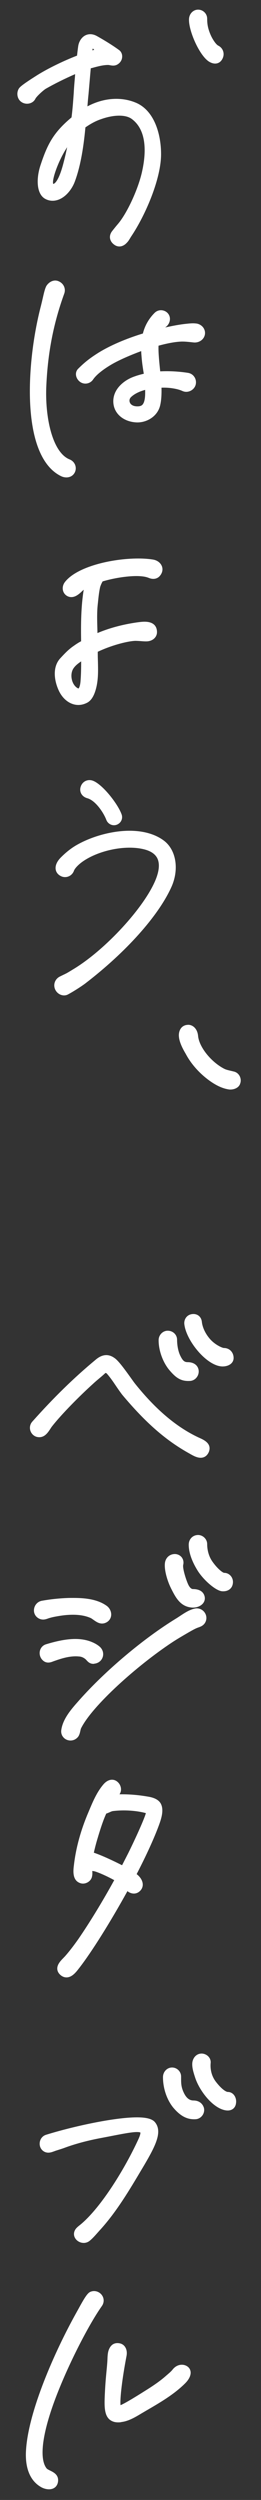 <?xml version="1.0" encoding="utf-8"?>
<!-- Generator: Adobe Illustrator 25.0.0, SVG Export Plug-In . SVG Version: 6.00 Build 0)  -->
<svg version="1.1" id="レイヤー_1" xmlns="http://www.w3.org/2000/svg" xmlns:xlink="http://www.w3.org/1999/xlink" x="0px"
	 y="0px" viewBox="0 0 49.26 471.43" style="enable-background:new 0 0 49.26 471.43;" xml:space="preserve">
<rect x="0" y="0" width="49.26" height="471.43" fill="#333333" stroke="none"/>
<style type="text/css">
	.st0{fill:#FFFFFF;}
</style>
<g>
	<path class="st0" d="M22.53,46.48c-0.35,0-0.69-0.12-0.99-0.35c-0.57-0.42-0.73-0.9-0.78-1.22c-0.06-0.46,0.09-0.94,0.44-1.37
		l0.14-0.18c0.24-0.3,0.57-0.72,0.9-1.1c1.74-2.02,3.89-6.69,4.59-9.98c0.73-3.31,0.97-7.7-1.98-9.86c-0.55-0.4-1.36-0.61-2.35-0.61
		c-1.06,0-2.27,0.24-3.51,0.69c-0.93,0.32-1.86,0.82-2.87,1.52c-0.41,4.42-1.05,7.68-2.01,10.25c-0.65,1.73-2.24,3.59-4.19,3.59
		c-0.48,0-0.94-0.12-1.37-0.35c-1.73-0.94-1.7-3.91-0.93-6.28c1.32-4.02,2.44-6.21,5.88-9.09c0.2-1.5,0.31-3.09,0.42-4.62
		c0.03-0.69,0.1-1.56,0.18-2.49c0.03-0.34,0.06-0.69,0.08-1.05c-1.95,0.85-3.96,1.85-5.54,2.76c-0.36,0.2-1.71,1.38-1.97,1.9
		c-0.28,0.57-0.89,0.92-1.57,0.92c-0.34,0-0.68-0.09-0.97-0.27c-0.9-0.54-1.05-1.73-0.62-2.5c0.18-0.37,0.76-0.87,3.52-2.62
		c2.02-1.26,4.92-2.68,7.51-3.68c0.11-1,0.2-1.69,0.25-1.96c0.22-1.04,1-2.08,2.25-2.08c0.4,0,0.81,0.11,1.23,0.34
		c1.16,0.65,2.83,1.64,4.23,2.67c0.4,0.3,0.61,0.82,0.55,1.36c-0.06,0.62-0.46,1.15-1.06,1.43c-0.2,0.08-0.39,0.12-0.62,0.12
		c-0.24,0-0.46-0.04-0.66-0.08c-0.11-0.02-0.21-0.04-0.29-0.04c-0.92,0-1.93,0.26-2.97,0.55c-0.11,0.03-0.21,0.05-0.32,0.08
		l-0.13,1.48l-0.29,3.36c-0.08,0.76-0.15,1.55-0.21,2.34c1.75-0.93,3.61-1.42,5.44-1.42c1.24,0,2.44,0.22,3.56,0.67
		c3.61,1.41,4.9,5.97,4.9,9.76c0,4.62-2.91,11.45-5.64,15.52c-0.06,0.09-0.13,0.2-0.19,0.31c-0.18,0.29-0.37,0.62-0.63,0.87
		C23.52,46.24,23.02,46.48,22.53,46.48z M12.49,28.05c-1.57,2.47-2.76,5.99-2.44,6.64c0.18-0.03,1.03-0.35,1.98-4.15
		c0.23-0.86,0.44-1.78,0.64-2.77C12.6,27.86,12.54,27.95,12.49,28.05z M17.52,9.14c-0.03,0.09-0.07,0.22-0.1,0.36
		c0.12-0.04,0.25-0.07,0.36-0.1C17.69,9.3,17.59,9.2,17.52,9.14z M40.6,11.99c-0.34,0-0.7-0.11-1.07-0.32
		c-1.88-1.08-4.04-6.07-3.85-8.19c0.09-0.94,0.82-1.66,1.71-1.66c0.94,0,1.71,0.77,1.71,1.71c0,0.93,0.11,1.79,0.63,3
		c0.35,0.83,1.02,1.86,1.47,2.08c0.85,0.42,1.22,1.4,0.87,2.28C41.79,11.6,41.26,11.99,40.6,11.99z"/>
	<path class="st0" d="M12.53,90.03c-0.35,0-0.71-0.09-1.03-0.25c-3.42-1.69-5.42-6.36-5.8-13.51c-0.3-5.65,0.47-12.64,2.05-18.69
		c0.12-0.48,0.23-0.95,0.33-1.39c0.23-1.02,0.42-1.83,0.7-2.31c0.41-0.61,1.03-0.98,1.64-0.98c0.25,0,0.49,0.06,0.71,0.17
		c0.9,0.41,1.33,1.39,0.99,2.31C10.12,60.9,9.04,66.37,8.75,72.6c-0.31,5.99,1.11,12.74,4.4,14.04c0.92,0.37,1.37,1.37,1.04,2.28
		C13.92,89.62,13.3,90.03,12.53,90.03z M25.94,79.66c-0.14,0-0.29-0.01-0.43-0.02c-2.25-0.2-3.89-1.61-4.1-3.52
		c-0.28-2.49,1.75-4.24,3.58-4.98c0.68-0.27,1.37-0.48,2.15-0.66c-0.03-0.16-0.05-0.32-0.08-0.48c-0.13-0.84-0.27-1.71-0.36-2.98
		c-0.03-0.27-0.04-0.54-0.05-0.81c-2.02,0.75-3.92,1.58-5.29,2.34c-1.05,0.59-2.94,1.78-3.78,3c-0.33,0.5-0.88,0.79-1.47,0.79
		c-0.33,0-0.66-0.1-0.93-0.28c-0.47-0.31-0.79-0.83-0.84-1.36c-0.04-0.44,0.1-0.84,0.4-1.15c1.24-1.24,2.22-2.01,3.87-3.05
		c2.2-1.36,5.16-2.63,8.36-3.61c0.36-1.47,1.12-2.8,2.2-3.88c0.33-0.33,0.75-0.51,1.21-0.51c0.45,0,0.9,0.18,1.22,0.5
		c0.33,0.33,0.5,0.78,0.47,1.25c-0.03,0.54-0.32,1.06-0.76,1.4c-0.03,0.02-0.07,0.05-0.11,0.1c1.35-0.3,2.73-0.57,4.06-0.7
		c0.37-0.04,0.76-0.08,1.17-0.08c0.18,0,0.36,0.01,0.55,0.03c0.5,0.04,0.97,0.29,1.3,0.67c0.3,0.36,0.45,0.81,0.41,1.27
		c-0.09,0.94-0.92,1.65-1.94,1.65c-0.1,0-0.3-0.02-0.57-0.05c-0.45-0.05-1.12-0.13-1.75-0.13c-0.11,0-0.22,0-0.33,0.01
		c-1.08,0.05-2.55,0.32-4.18,0.77c-0.06,1.25,0.15,3.25,0.31,4.75l0.01,0.09c0.41-0.02,0.82-0.03,1.24-0.03
		c1.66,0,3.09,0.17,3.99,0.31c0.5,0.08,0.92,0.34,1.19,0.74c0.28,0.39,0.38,0.89,0.3,1.36c-0.14,0.83-0.93,1.48-1.81,1.48
		c-0.26,0-0.51-0.06-0.75-0.17c-0.48-0.22-1.11-0.39-1.93-0.51c-0.48-0.07-0.99-0.11-1.5-0.11c-0.16,0-0.33,0-0.49,0.01
		c0.03,1.25-0.03,2.28-0.21,3.14C29.85,78.48,27.77,79.66,25.94,79.66z M27.4,73.52c-1.15,0.31-2.09,0.79-2.69,1.38
		c-0.26,0.26-0.34,0.62-0.22,0.96c0.15,0.43,0.59,0.71,1.2,0.76c0.09,0.01,0.18,0.01,0.27,0.01c0.69,0,0.94-0.27,1.09-0.54
		c0.23-0.41,0.35-1.08,0.35-2.04C27.4,73.87,27.4,73.69,27.4,73.52z"/>
	<path class="st0" d="M14.79,132.94c-1.5,0-2.91-1.03-3.69-2.7c-0.88-1.89-1.26-4.51,0.34-6.17c0.77-0.83,1.48-1.59,2.44-2.25
		c0.45-0.32,0.91-0.63,1.43-0.9c-0.05-3.31-0.02-6.55,0.49-9.72c-0.07,0.07-0.15,0.14-0.23,0.21c-0.32,0.31-0.68,0.65-1.13,0.91
		c-0.32,0.18-0.65,0.28-0.97,0.28c-0.62,0-1.18-0.35-1.46-0.91c-0.3-0.61-0.2-1.36,0.25-1.94c2.23-2.87,8.79-4.43,13.84-4.43
		c1.04,0,1.98,0.07,2.78,0.2c0.81,0.13,1.45,0.63,1.69,1.3c0.21,0.6,0.06,1.25-0.41,1.79c-0.31,0.36-0.73,0.55-1.23,0.55
		c-0.25,0-0.51-0.05-0.77-0.15c-0.54-0.22-1-0.31-1.76-0.36c-0.19-0.01-0.4-0.02-0.62-0.02c-1.86,0-4.35,0.39-6.41,1.01
		c-0.2,0.33-0.39,0.77-0.48,1.1c-0.2,0.89-0.31,1.94-0.41,2.95l-0.03,0.27c-0.16,1.44-0.12,2.94-0.08,4.4
		c0.01,0.34,0.02,0.68,0.02,1.02c2.23-0.94,4.71-1.61,7.39-2c0.45-0.06,0.98-0.14,1.5-0.14c2.05,0,2.35,1.23,2.35,1.96
		c0,0.83-0.61,1.52-1.53,1.7c-0.13,0.03-0.31,0.05-0.54,0.05c-0.28,0-0.62-0.02-0.97-0.05c-0.34-0.02-0.7-0.05-1-0.05
		c-0.09,0-0.17,0-0.25,0.01c-1.51,0.1-4.44,0.88-6.89,2.05v0.29c0,0.49,0.01,0.98,0.03,1.48c0.04,1.67,0.09,3.4-0.33,5.06
		c-0.37,1.48-0.94,2.4-1.75,2.8C15.88,132.8,15.34,132.94,14.79,132.94z M15.32,124.72c-0.56,0.37-1.07,0.77-1.42,1.27
		c-0.38,0.53-0.51,1.3-0.36,2.06c0.14,0.73,0.52,1.35,1.04,1.68c0.16,0.1,0.23,0.1,0.24,0.1c0.09-0.05,0.33-0.5,0.39-1.5
		C15.3,127.14,15.32,125.92,15.32,124.72z"/>
	<path class="st0" d="M12.09,187.71c-0.75,0-1.46-0.51-1.73-1.25c-0.33-0.9,0.07-1.88,0.94-2.31c0.4-0.2,0.65-0.32,0.84-0.41
		c0.48-0.23,0.52-0.25,1.91-1.1c5.95-3.67,13.08-11.43,15.26-16.59c0.75-1.78,0.87-3.2,0.38-4.2c-0.4-0.8-1.22-1.36-2.46-1.68
		c-0.82-0.21-1.75-0.32-2.76-0.32c-3.12,0-6.61,1.03-8.87,2.62c-0.66,0.46-1.46,1.21-1.65,1.75c-0.26,0.71-0.93,1.18-1.67,1.18
		c-0.22,0-0.44-0.04-0.64-0.12c-0.61-0.25-1.01-0.7-1.12-1.27c-0.14-0.73,0.2-1.55,0.97-2.32c0.35-0.35,1.43-1.43,2.86-2.27
		c2.91-1.7,6.78-2.76,10.1-2.76c2.59,0,4.82,0.63,6.44,1.83c2.36,1.74,2.97,5.45,1.45,8.8c-2.46,5.44-8.53,12.23-16.21,18.14
		c-0.78,0.6-2.54,1.71-3.35,2.12C12.57,187.66,12.33,187.71,12.09,187.71z M21.51,155.62c-0.64,0-1.22-0.41-1.45-1.03
		c-0.53-1.38-2.04-3.63-3.57-4.06c-1-0.27-1.54-1.15-1.29-2.08c0.22-0.81,0.88-1.34,1.68-1.34c0.11,0,0.23,0.01,0.35,0.03
		c1.83,0.35,5.04,4.45,5.73,6.46c0.27,0.8-0.14,1.63-0.94,1.93C21.85,155.59,21.69,155.62,21.51,155.62z"/>
	<path class="st0" d="M43.49,205.46c-0.08,0-0.16,0-0.24-0.01c-1.15-0.16-2.32-0.68-3.61-1.59c-1.93-1.37-3.56-3.19-4.58-5.12
		c-0.36-0.61-1.13-1.94-1.27-3.07c-0.11-0.69,0.04-1.35,0.4-1.81c0.29-0.36,0.71-0.57,1.21-0.6c0.03,0,0.08-0.01,0.13-0.01
		c0.78,0,1.69,0.64,1.85,2.04c0.15,2.08,2.4,4.93,4.91,6.24c0.31,0.17,0.76,0.28,1.28,0.4c0.22,0.05,0.46,0.11,0.7,0.17
		c0.45,0.15,0.8,0.47,1,0.9c0.2,0.44,0.22,0.93,0.05,1.36C45.08,205.12,44.22,205.46,43.49,205.46z"/>
	<path class="st0" d="M37.87,274.9c-0.72,0-1.45-0.42-1.98-0.72l-0.1-0.06c-4.45-2.46-8.26-5.78-12.71-11.09
		c-0.43-0.56-0.82-1.13-1.2-1.69c-0.51-0.76-1.04-1.54-1.65-2.24c-0.14-0.16-0.24-0.2-0.27-0.2c-0.02,0-0.08,0.02-0.15,0.09
		c-0.36,0.34-0.76,0.67-1.15,1c-0.38,0.32-0.76,0.64-1.12,0.98c-2.49,2.25-5.92,5.71-7.69,7.97c-0.12,0.14-0.22,0.31-0.34,0.49
		c-0.44,0.67-1.03,1.59-2.08,1.59c-0.06,0-0.13,0-0.19-0.01c-0.63-0.04-1.2-0.46-1.46-1.09c-0.26-0.64-0.13-1.34,0.32-1.84
		c4.01-4.51,7.91-8.32,11.92-11.64c0.69-0.6,1.37-0.9,2.04-0.9c0.52,0,1.03,0.18,1.52,0.53c0.72,0.46,1.84,1.99,3.13,3.79
		c0.34,0.48,0.64,0.9,0.82,1.12c3.85,4.8,7.72,8.08,11.81,10.03c0.12,0.06,0.24,0.11,0.37,0.17c0.75,0.34,2.31,1.04,1.71,2.61
		C39.11,274.52,38.56,274.9,37.87,274.9z M35.53,260.42c-1.56,0-2.47-0.75-3.62-2.12c-1.2-1.48-1.97-3.65-1.97-5.53v-0.06
		c0-0.96,0.78-1.77,1.71-1.77c0.99,0,1.77,0.75,1.77,1.71c0,0.87,0.16,2.11,0.62,3.03c0.46,0.93,0.77,1.19,1.38,1.19
		c1.05,0,1.81,0.49,2.03,1.32c0.13,0.49,0.03,1.04-0.28,1.48c-0.3,0.43-0.75,0.69-1.25,0.74C35.78,260.41,35.65,260.42,35.53,260.42
		z M42.02,257.68c-2.94,0-6.88-4.83-7.23-7.98c-0.09-0.78,0.36-1.7,1.37-1.88c0.12-0.02,0.23-0.03,0.35-0.03
		c0.87,0,1.51,0.61,1.59,1.51c0.12,1.03,0.66,2.2,1.51,3.18c0.97,1.13,2.36,1.72,2.66,1.72c1.04,0,1.82,0.81,1.82,1.88
		c0,0.87-0.72,1.49-1.82,1.59C42.18,257.67,42.1,257.68,42.02,257.68z"/>
	<path class="st0" d="M13.31,328.22c-0.52,0-1.02-0.22-1.35-0.61c-0.33-0.38-0.47-0.87-0.39-1.39c0.3-2.12,1.93-3.96,3.24-5.44
		l0.22-0.25c4.95-5.56,12.08-11.56,18.16-15.29c0.25-0.15,0.5-0.32,0.76-0.49c0.86-0.57,1.82-1.21,2.81-1.41
		c0.12-0.03,0.26-0.04,0.39-0.04c0.66,0,1.27,0.37,1.59,0.97c0.31,0.58,0.28,1.26-0.08,1.81c-0.35,0.52-0.86,0.69-1.23,0.82
		c-0.48,0.16-0.93,0.42-1.42,0.69c-0.14,0.08-0.28,0.16-0.42,0.24c-1.05,0.61-2.14,1.24-3.15,1.91
		c-6.52,4.32-14.95,11.84-17.12,16.13c-0.07,0.13-0.12,0.35-0.16,0.55c-0.08,0.35-0.17,0.74-0.4,1.07
		C14.41,327.94,13.89,328.22,13.31,328.22z M17.62,313.76c-0.67,0-1.02-0.39-1.28-0.67c-0.07-0.08-0.14-0.16-0.23-0.23
		c-0.31-0.26-0.7-0.44-1.09-0.48c-0.23-0.02-0.48-0.04-0.72-0.04c-1.34,0-2.62,0.37-4.13,0.91l-0.11,0.04
		c-0.28,0.11-0.59,0.23-0.95,0.23c-0.33,0-0.63-0.1-0.89-0.3c-0.56-0.43-0.83-1.12-0.71-1.81c0.12-0.65,0.56-1.15,1.18-1.34
		c1.42-0.43,3.52-1,5.52-1c1.02,0,1.94,0.15,2.75,0.43c0.78,0.28,1.39,0.62,1.86,1.03c0.56,0.48,0.79,1.25,0.57,1.94
		c-0.22,0.7-0.83,1.19-1.6,1.26C17.72,313.76,17.67,313.76,17.62,313.76z M19.26,306.16c-0.64,0-1.15-0.37-1.61-0.69
		c-0.21-0.15-0.41-0.3-0.58-0.37c-0.91-0.4-2.02-0.6-3.31-0.6c-0.82,0-1.74,0.08-2.72,0.25c-0.66,0.11-1.26,0.22-1.9,0.43
		c-0.28,0.1-0.61,0.23-1,0.23c-0.34,0-0.67-0.1-0.97-0.3c-0.6-0.4-0.88-1.1-0.72-1.82c0.16-0.74,0.74-1.31,1.48-1.43
		c1.61-0.29,3.25-0.46,4.87-0.52c0.34-0.01,0.68-0.01,1.03-0.01c1.98,0,4.49,0.17,6.32,1.5c0.52,0.38,0.84,1.01,0.84,1.64
		c-0.01,0.56-0.27,1.05-0.73,1.37C19.94,306.05,19.61,306.16,19.26,306.16L19.26,306.16z M36.28,303.15
		c-2.25-0.14-3.14-1.92-4.01-3.65c-0.67-1.34-1.28-3.37-1.15-4.68c0.09-0.97,0.78-1.68,1.71-1.76c0.05,0,0.1-0.01,0.15-0.01
		c0.52,0,1,0.23,1.31,0.62c0.31,0.4,0.41,0.91,0.29,1.41c-0.16,0.63,0.52,2.8,0.93,3.69c0.12,0.27,0.46,0.89,0.91,0.89
		c1.38,0,1.92,0.62,2.12,1.14c0.2,0.5,0.15,1.01-0.14,1.44c-0.38,0.56-1.13,0.91-1.96,0.91C36.38,303.15,36.33,303.15,36.28,303.15z
		 M42.14,300.08c-0.08,0-0.16,0-0.24-0.01c-1.1-0.08-3.3-1.91-4.52-3.76c-0.8-1.26-1.76-3.15-1.76-5.02c0-0.97,0.67-1.74,1.6-1.82
		c0.05,0,0.1-0.01,0.15-0.01c0.94,0,1.73,0.79,1.73,1.72c0,0.71,0.13,2.1,1.02,3.34c0.94,1.33,1.9,2.05,2.18,2.08c0,0,0,0,0,0
		c0.49,0,0.93,0.21,1.25,0.58c0.34,0.4,0.48,0.93,0.39,1.46C43.81,299.52,43.11,300.08,42.14,300.08z"/>
	<path class="st0" d="M12.55,372.89c-0.39,0-0.76-0.14-1.1-0.42c-0.4-0.34-0.62-0.74-0.64-1.18c-0.04-0.84,0.63-1.53,1.17-2.08
		c0.09-0.1,0.18-0.19,0.26-0.27c0.78-0.88,1.58-1.91,2.52-3.24c2.15-3.12,4.61-7.16,6.8-11.15c-1.25-0.69-2.72-1.36-3.62-1.64
		c-0.13-0.04-0.32-0.07-0.53-0.09c0.03,0.32,0.05,0.68-0.05,1.07c-0.14,0.72-0.89,1.31-1.7,1.31c-0.16,0-0.31-0.02-0.46-0.07
		c-1.62-0.49-1.37-2.45-1.25-3.4l0.01-0.08c0.38-3.24,1.3-6.57,2.73-9.92l0.08-0.19c0.73-1.74,1.48-3.54,2.7-4.99
		c0.49-0.6,1.09-0.94,1.67-0.94c0.42,0,0.81,0.17,1.14,0.5c0.37,0.37,0.57,0.87,0.56,1.37c-0.01,0.33-0.11,0.63-0.29,0.88
		c0.16,0,0.33,0,0.49,0c1.57,0,3.16,0.14,4.84,0.43c0.55,0.09,2.01,0.33,2.52,1.44c0.57,1.21-0.02,2.89-0.38,3.89
		c-0.89,2.44-2.38,5.72-4.23,9.29c0,0,0,0,0,0c0.78,0.61,1.2,1.38,1.15,2.1c-0.04,0.56-0.36,1.05-0.9,1.37
		c-0.24,0.13-0.5,0.2-0.76,0.2c-0.45,0-0.88-0.17-1.23-0.46c-3.22,5.84-6.75,11.48-9.12,14.53l-0.04,0.05
		C14.36,371.89,13.59,372.89,12.55,372.89z M17.71,349.37c1.53,0.52,3.62,1.5,5.33,2.37l1.14-2.23c1.08-2.17,2.89-6.08,3.32-7.48
		c0.01-0.04,0.02-0.08,0.03-0.12c-1.16-0.32-2.66-0.51-4.16-0.51c-0.7,0-1.39,0.04-2.04,0.12c-0.18,0.02-0.42,0.12-0.67,0.24
		c-0.19,0.08-0.39,0.17-0.61,0.24c-0.62,1.36-1.08,2.85-1.49,4.18l-0.06,0.21C18.15,347.52,17.9,348.51,17.71,349.37z"/>
	<path class="st0" d="M15.8,422.96c-0.68,0-1.32-0.37-1.64-0.94c-0.28-0.49-0.26-1.06,0.04-1.56c0.19-0.32,0.52-0.59,0.85-0.85
		l0.2-0.16c3.9-3.27,8.35-10.57,10.84-15.98c0.49-1.06,0.41-1.31,0.4-1.33c0,0,0,0,0,0c0,0-0.13-0.09-0.64-0.09
		c-0.98,0-2.7,0.33-5.09,0.8l-1.62,0.31c-2.62,0.49-5,1.13-7.08,1.91c-0.33,0.12-0.65,0.22-0.97,0.32c-0.31,0.1-0.61,0.19-0.92,0.31
		c-0.3,0.11-0.66,0.24-1.05,0.24c-0.23,0-0.46-0.05-0.67-0.14c-0.64-0.3-1.01-0.95-0.96-1.67c0.05-0.74,0.52-1.35,1.19-1.56
		c5.15-1.6,12.92-3.29,17.17-3.29c1.82,0,2.9,0.3,3.41,0.93c1.45,1.79,0.08,4.45-2,8.01l-0.53,0.89c-2.31,3.89-4.7,7.92-7.76,11.31
		c-0.18,0.19-0.35,0.39-0.53,0.59c-0.47,0.53-0.95,1.08-1.48,1.52C16.64,422.8,16.24,422.96,15.8,422.96z M36.62,399.64
		c-1.45,0-2.66-0.69-3.95-2.23c-1.2-1.5-1.91-3.63-1.91-5.71c0-1.02,0.78-1.82,1.71-1.82c0.94,0,1.71,0.77,1.71,1.71l0,0.24
		c0,1.05-0.01,1.81,0.61,3.01c0.45,0.85,1.01,1.26,1.72,1.26c0.96,0,1.68,0.49,1.96,1.34c0.14,0.47,0.05,1-0.24,1.43
		c-0.3,0.44-0.76,0.72-1.27,0.76C36.85,399.64,36.74,399.64,36.62,399.64z M42.97,397.99c-0.41,0-0.89-0.12-1.41-0.36
		c-2.1-0.99-4.05-3.75-4.73-5.85l-0.1-0.31c-0.22-0.7-0.5-1.58-0.44-2.43c0.09-0.97,0.74-1.7,1.59-1.78
		c0.06-0.01,0.11-0.01,0.16-0.01c0.49,0,0.98,0.22,1.31,0.58c0.31,0.34,0.45,0.76,0.41,1.19c-0.07,0.73-0.04,2.14,0.91,3.45
		c1.04,1.39,1.95,2.02,2.34,2.02c0.42,0,0.82,0.19,1.11,0.53c0.36,0.42,0.52,1.05,0.42,1.62C44.43,397.47,43.83,397.99,42.97,397.99
		z"/>
	<path class="st0" d="M9.25,469.42c-0.49,0-1.04-0.15-1.51-0.42c-2.09-1.2-3.07-3.66-2.82-7.09c0.5-7.33,5.39-18.42,9.43-25.69
		l0.36-0.65c1.18-2.15,1.75-3.12,2.33-3.38c0.23-0.1,0.47-0.15,0.72-0.15c0.66,0,1.3,0.39,1.61,0.99c0.3,0.58,0.25,1.26-0.13,1.81
		c-2.31,3.27-5.64,9.7-7.92,15.27c-3.18,7.71-4.11,13.31-2.54,15.35c0.12,0.16,0.42,0.3,0.7,0.44c0.63,0.31,1.59,0.78,1.48,1.99
		C10.87,468.83,10.22,469.42,9.25,469.42z M22.34,456.8c-0.36,0-0.67-0.04-0.92-0.13c-1.84-0.61-1.74-2.79-1.63-5.3
		c0.09-1.8,0.17-2.75,0.31-4.2c0.05-0.49,0.1-1.04,0.15-1.7c0.01-0.17,0.02-0.35,0.03-0.55c0.02-0.64,0.05-1.36,0.31-1.94
		c0.33-0.75,0.86-1.13,1.57-1.13c0.11,0,0.23,0.01,0.35,0.03c0.45,0.07,0.83,0.3,1.08,0.67c0.32,0.46,0.42,1.09,0.28,1.78
		c-0.8,4.15-1.26,8.03-1.12,9.23c0.95-0.41,2.95-1.65,4.46-2.6l0.62-0.39c1.1-0.7,2.39-1.56,3.51-2.56l0.28-0.24
		c0.35-0.3,0.71-0.61,0.95-0.92c0.47-0.6,1.09-0.92,1.75-0.92c0.39,0,0.77,0.12,1.07,0.34c0.35,0.25,0.55,0.62,0.59,1.04
		c0.05,0.65-0.32,1.41-1.03,2.12c-2.07,2.07-4.67,3.59-7.19,5.06l-0.58,0.34l-0.46,0.27c-1.14,0.69-2.44,1.47-3.77,1.63
		C22.76,456.79,22.55,456.8,22.34,456.8z"/>
</g>
</svg>
